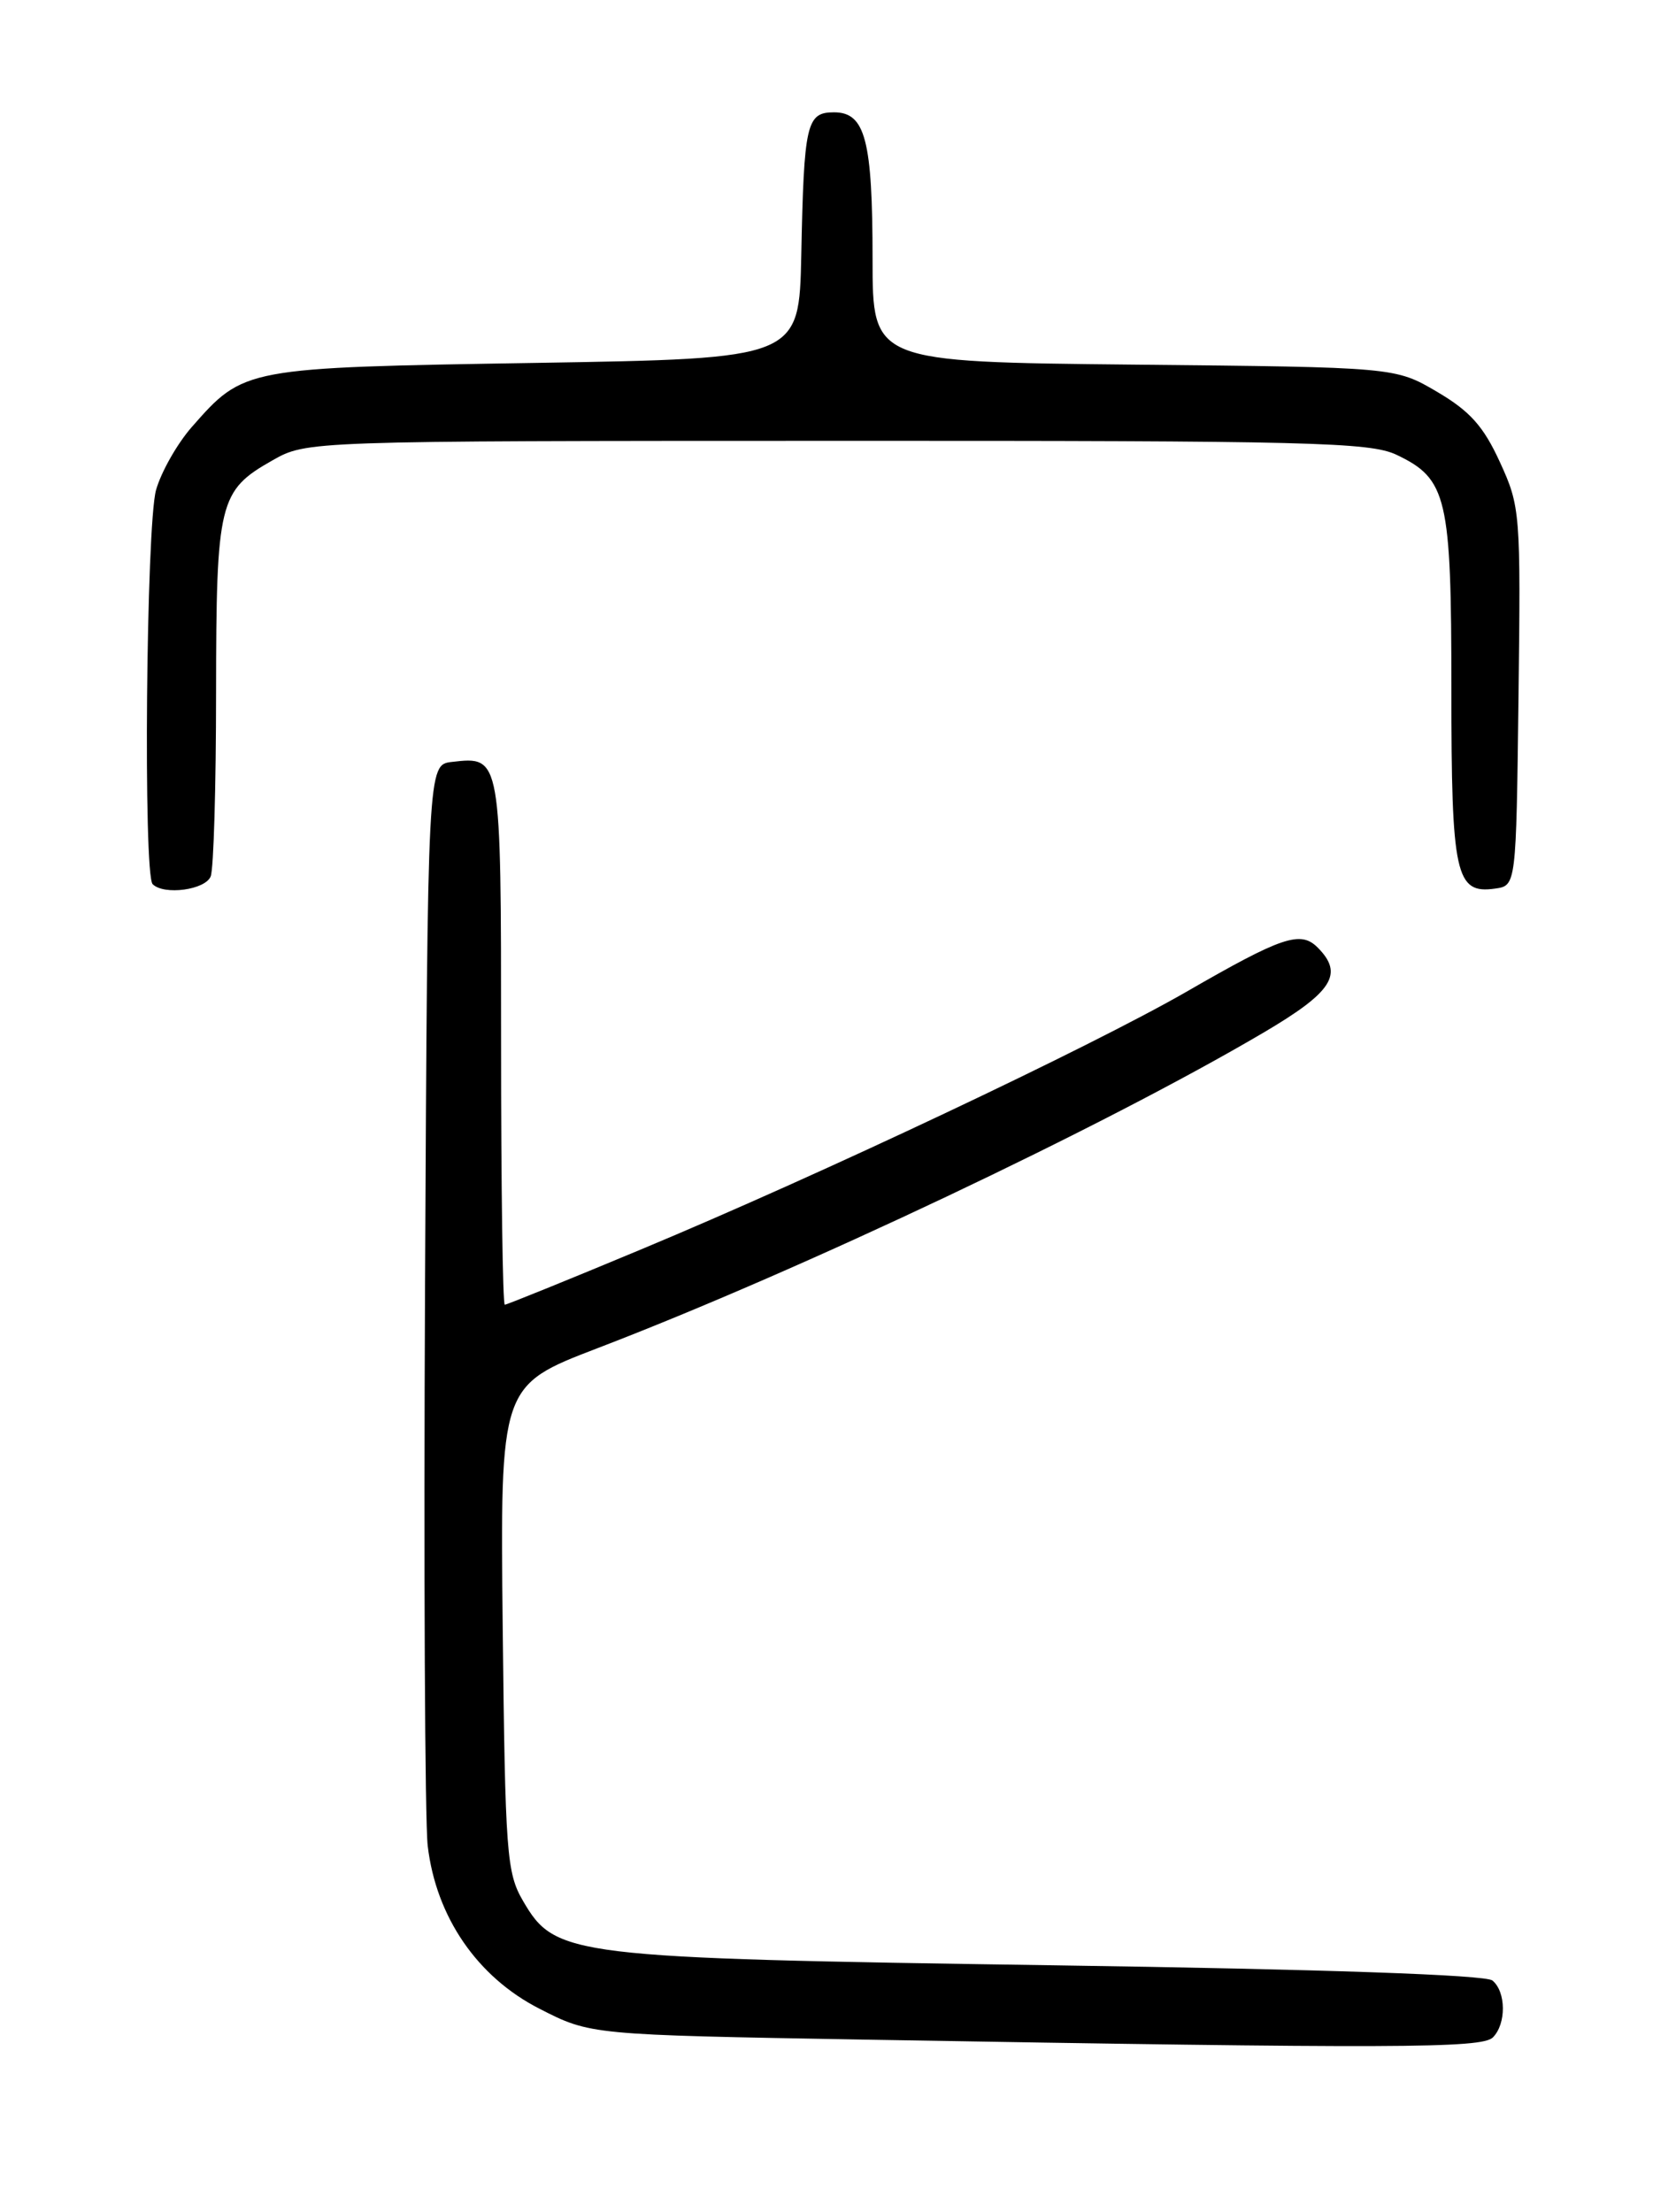 <?xml version="1.0" encoding="UTF-8" standalone="no"?>
<!DOCTYPE svg PUBLIC "-//W3C//DTD SVG 1.1//EN" "http://www.w3.org/Graphics/SVG/1.1/DTD/svg11.dtd" >
<svg xmlns="http://www.w3.org/2000/svg" xmlns:xlink="http://www.w3.org/1999/xlink" version="1.1" viewBox="0 0 194 256">
 <g >
 <path fill="currentColor"
d=" M 172.80 235.80 C 174.37 234.23 174.34 230.52 172.75 229.21 C 171.96 228.56 153.42 227.91 121.84 227.45 C 65.84 226.62 64.29 226.43 60.54 220.00 C 58.64 216.74 58.48 214.55 58.19 188.42 C 57.89 160.35 57.89 160.35 69.19 156.02 C 92.63 147.04 127.73 130.42 146.25 119.51 C 154.27 114.79 155.58 112.72 152.51 109.65 C 150.53 107.68 148.41 108.39 137.35 114.77 C 126.21 121.18 94.95 135.95 74.18 144.61 C 65.75 148.13 58.66 151.00 58.43 151.00 C 58.19 151.00 58.00 137.33 58.00 120.62 C 58.00 87.48 58.01 87.52 52.31 88.18 C 49.50 88.50 49.50 88.50 49.20 148.50 C 49.04 181.50 49.18 210.81 49.51 213.64 C 50.48 221.85 55.24 228.80 62.43 232.47 C 68.35 235.50 68.35 235.50 99.93 236.05 C 161.46 237.11 171.53 237.07 172.80 235.80 Z  M 24.39 101.42 C 24.73 100.55 25.01 90.99 25.01 80.17 C 25.03 58.07 25.34 56.79 31.52 53.29 C 35.50 51.03 35.50 51.03 96.85 51.02 C 151.58 51.00 158.57 51.18 161.64 52.63 C 167.51 55.42 168.00 57.52 168.00 79.76 C 168.00 101.30 168.48 103.49 173.06 102.84 C 175.50 102.50 175.50 102.50 175.77 80.63 C 176.03 59.34 175.98 58.63 173.62 53.49 C 171.72 49.34 170.16 47.59 166.35 45.35 C 161.50 42.50 161.50 42.50 131.25 42.20 C 101.00 41.89 101.00 41.89 101.00 30.01 C 101.00 16.20 100.16 13.00 96.54 13.00 C 93.35 13.00 93.06 14.27 92.75 29.50 C 92.50 41.50 92.50 41.50 62.00 42.00 C 28.22 42.55 28.24 42.55 22.20 49.42 C 20.50 51.36 18.64 54.65 18.06 56.72 C 16.92 60.82 16.57 101.24 17.67 102.33 C 18.98 103.64 23.79 102.99 24.39 101.42 Z "/>
</g>
</svg>